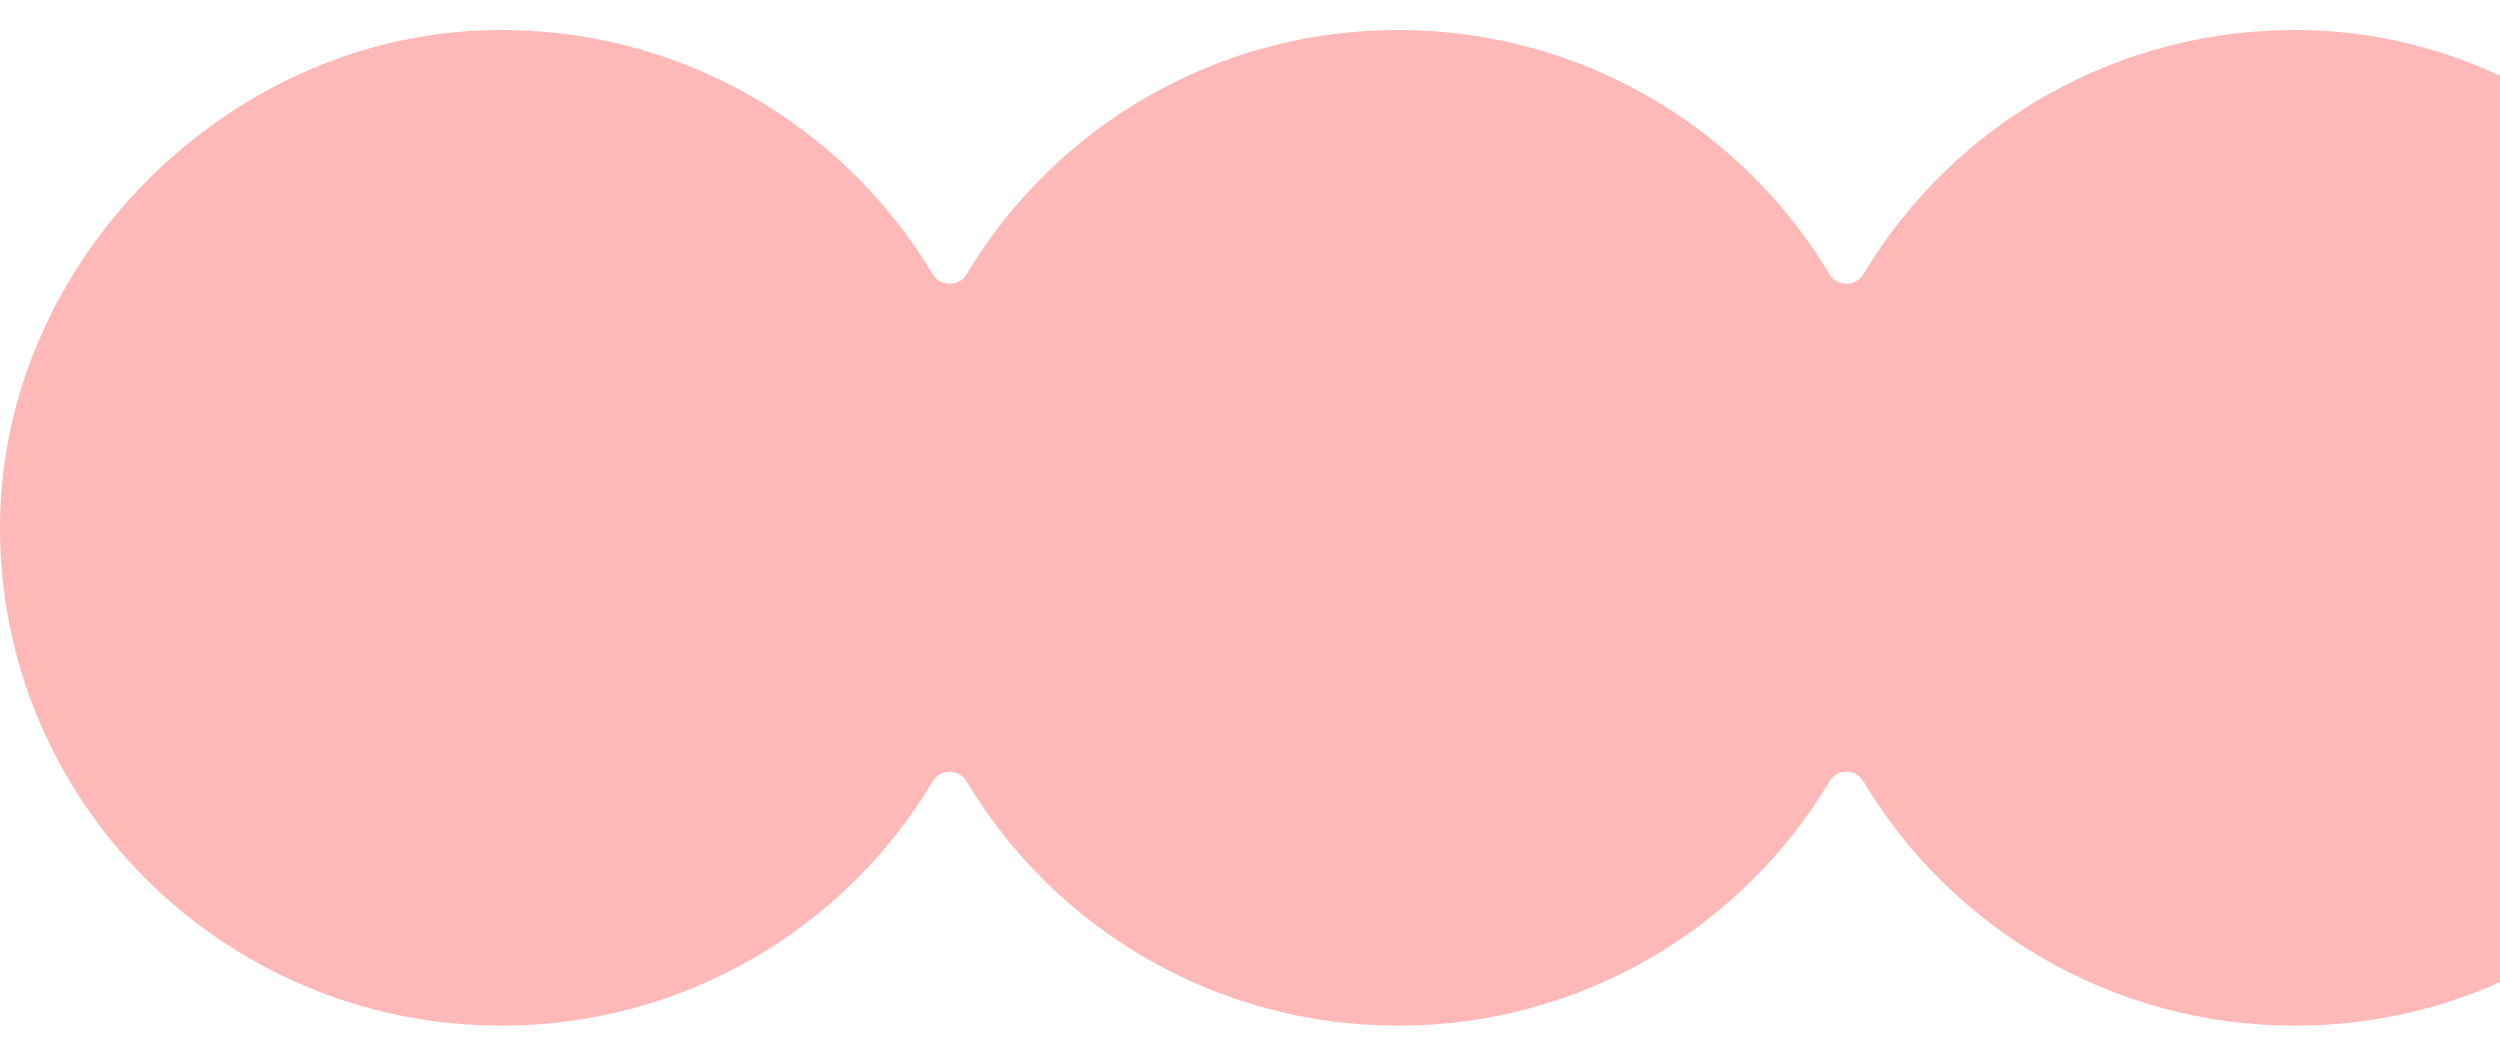 <svg width="76" height="32" viewBox="0 0 76 32" fill="none" xmlns="http://www.w3.org/2000/svg">
<path d="M14.856 0.917C20.594 0.777 25.635 3.788 28.351 8.332C28.583 8.721 29.15 8.731 29.382 8.342C32.036 3.894 36.917 0.912 42.5 0.912C48.083 0.912 52.964 3.894 55.618 8.342C55.85 8.731 56.417 8.721 56.65 8.332C59.365 3.788 64.406 0.777 70.144 0.917C78.11 1.111 84.888 7.917 84.999 15.83C85.117 24.288 78.25 31.18 69.761 31.18C64.179 31.18 59.298 28.198 56.644 23.751C56.414 23.366 55.847 23.366 55.618 23.751C52.964 28.198 48.083 31.18 42.5 31.18C36.917 31.18 32.036 28.198 29.382 23.751C29.153 23.365 28.586 23.365 28.356 23.751C25.702 28.198 20.821 31.18 15.239 31.18C6.75 31.18 -0.117 24.288 0.002 15.83C0.113 7.917 6.89 1.111 14.856 0.917Z" fill="#FFB8B8"/>
</svg>

